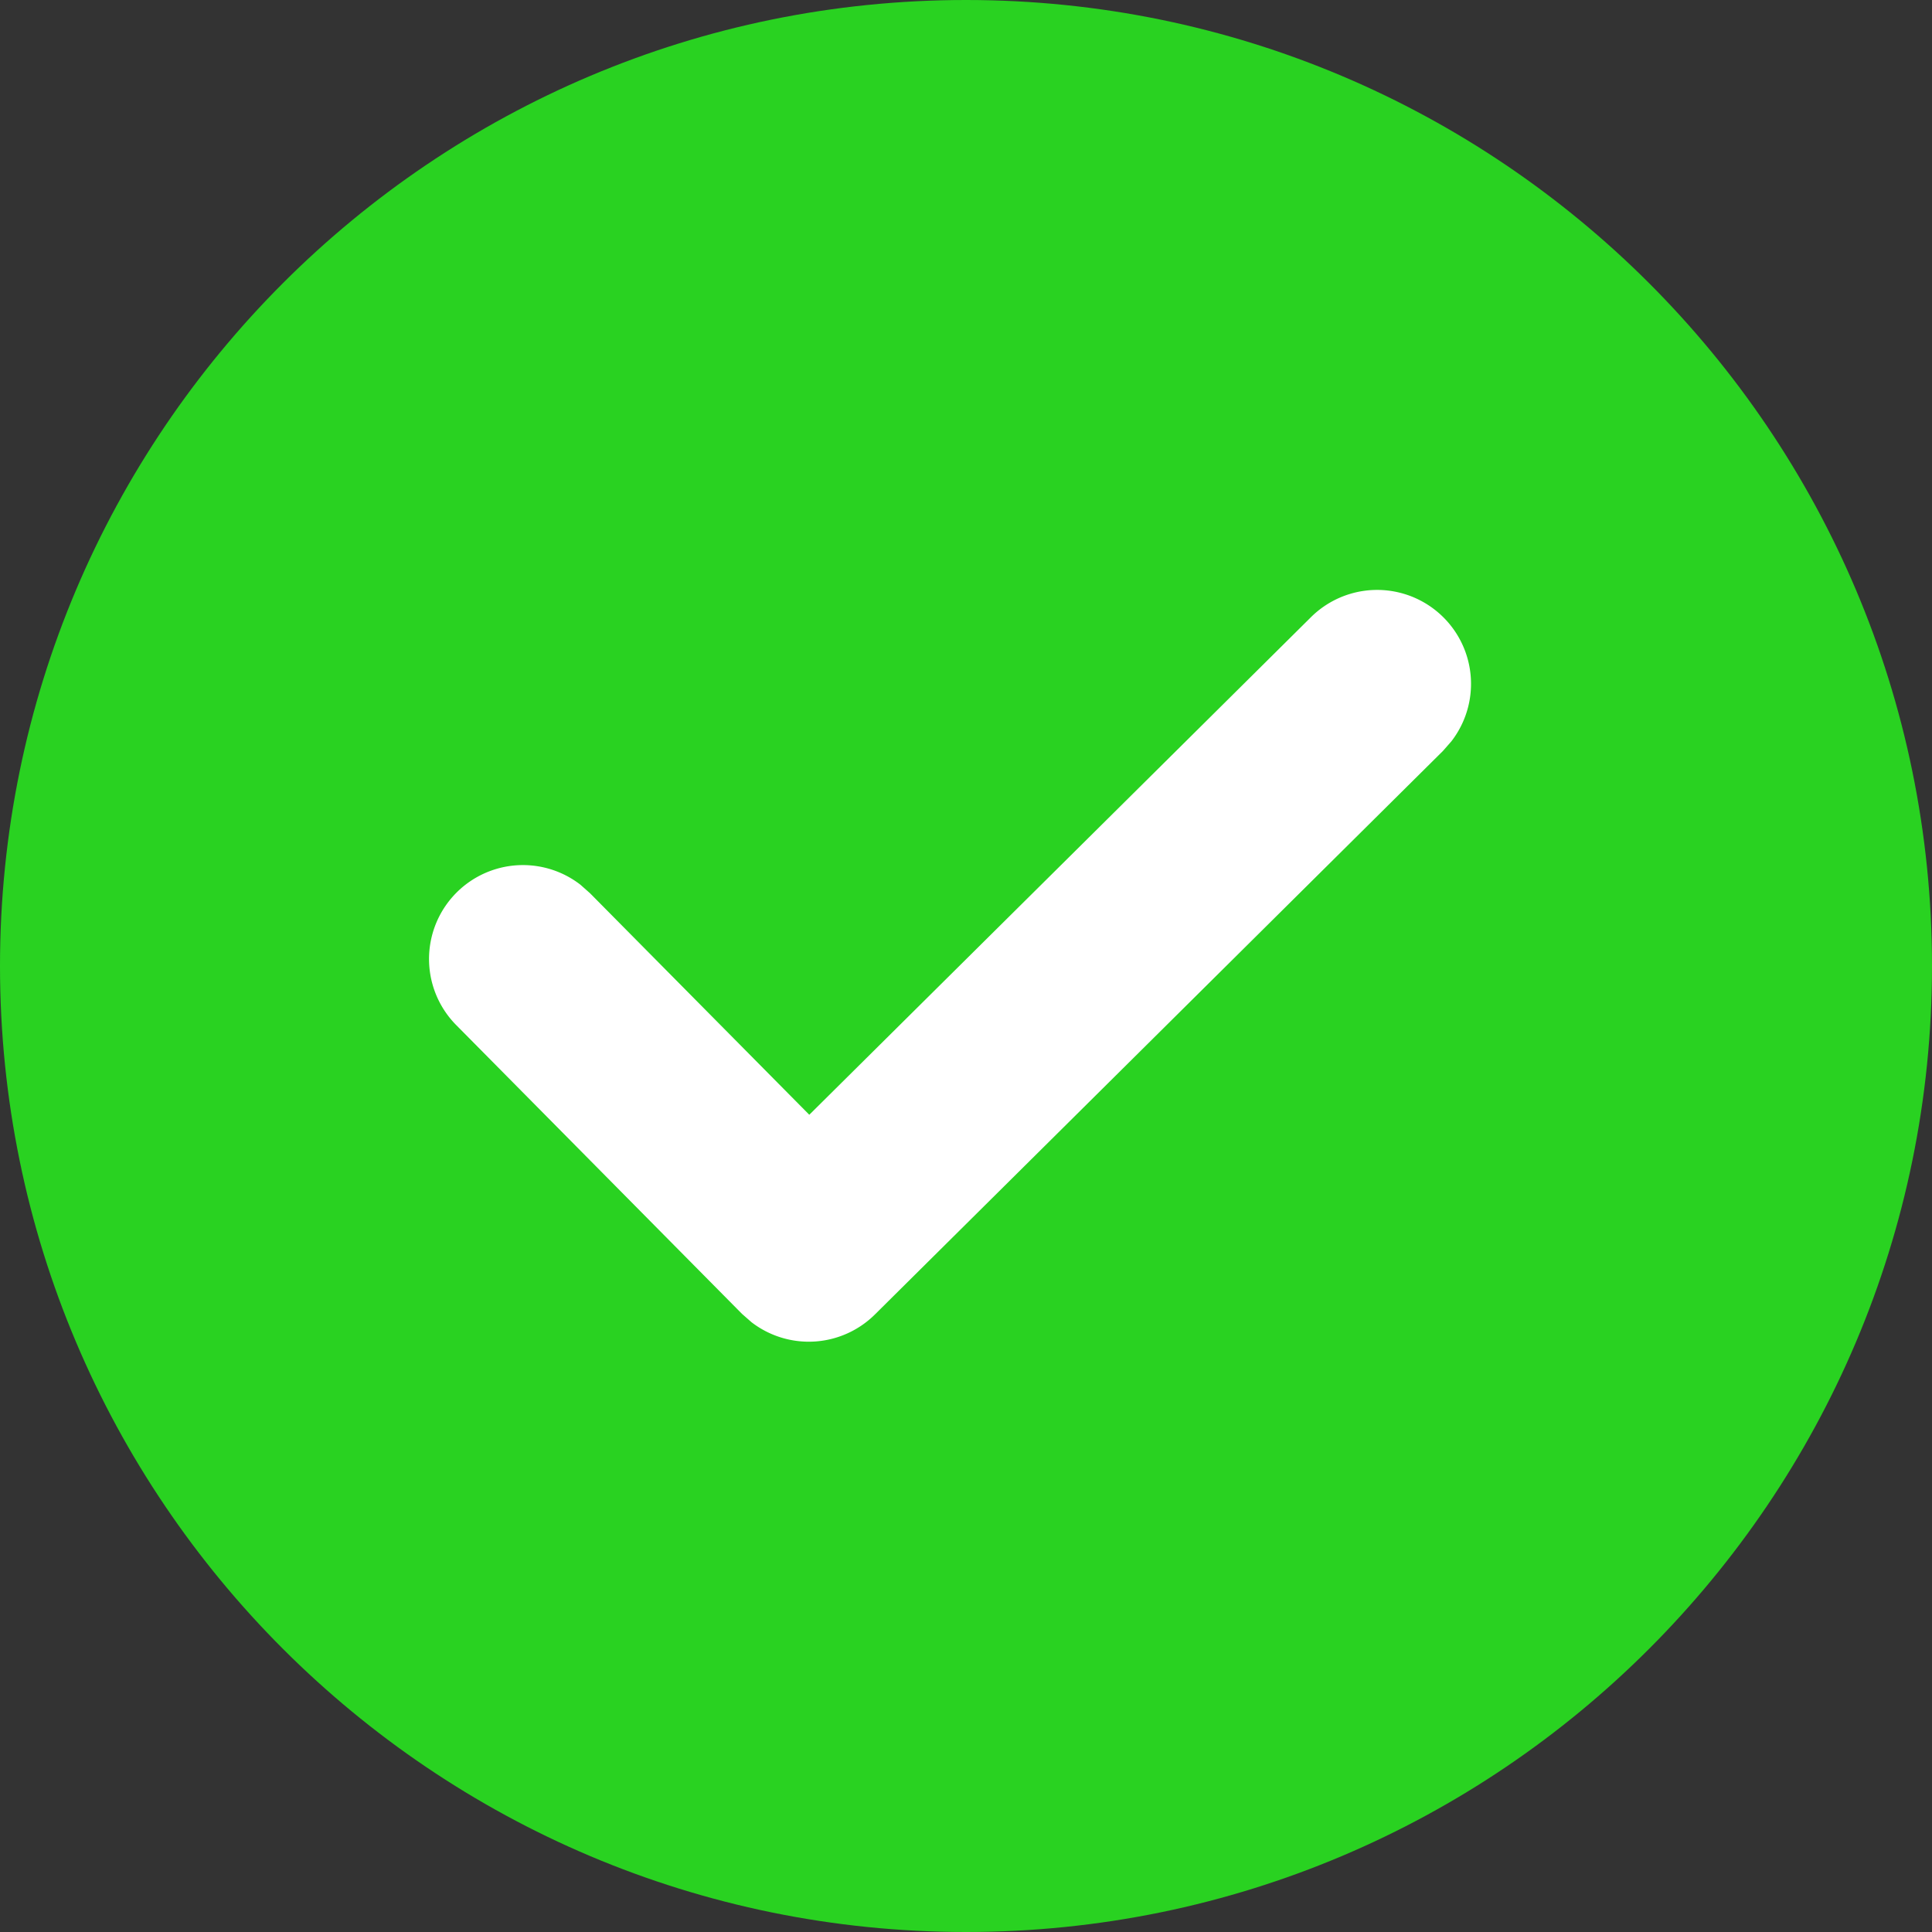 <svg xmlns="http://www.w3.org/2000/svg" width="18" height="18" viewBox="0 0 18 18" x="56" y="215"
     data-name="operation-success" data-svg-id="7580c3b71d">
  <rect x="0" y="0" width="18" height="18" fill="#333333" stroke="none"/>
  <g fill="none" fill-rule="evenodd">
    <path d="M0 9c0 4.968 4.032 9 9 9s9-4.032 9-9-4.032-9-9-9-9 4.032-9 9z" fill="#29D221"/>
    <path
            d="M12.21 5.754a.875.875 0 0 1 1.312 1.153l-.079.09-5.292 5.25a.875.875 0 0 1-1.149.072l-.089-.078-2.66-2.688a.875.875 0 0 1 1.155-1.31l.089.079 2.043 2.064 4.67-4.632z"
            fill="#FFF" fill-rule="nonzero"/>
  </g>
</svg>
